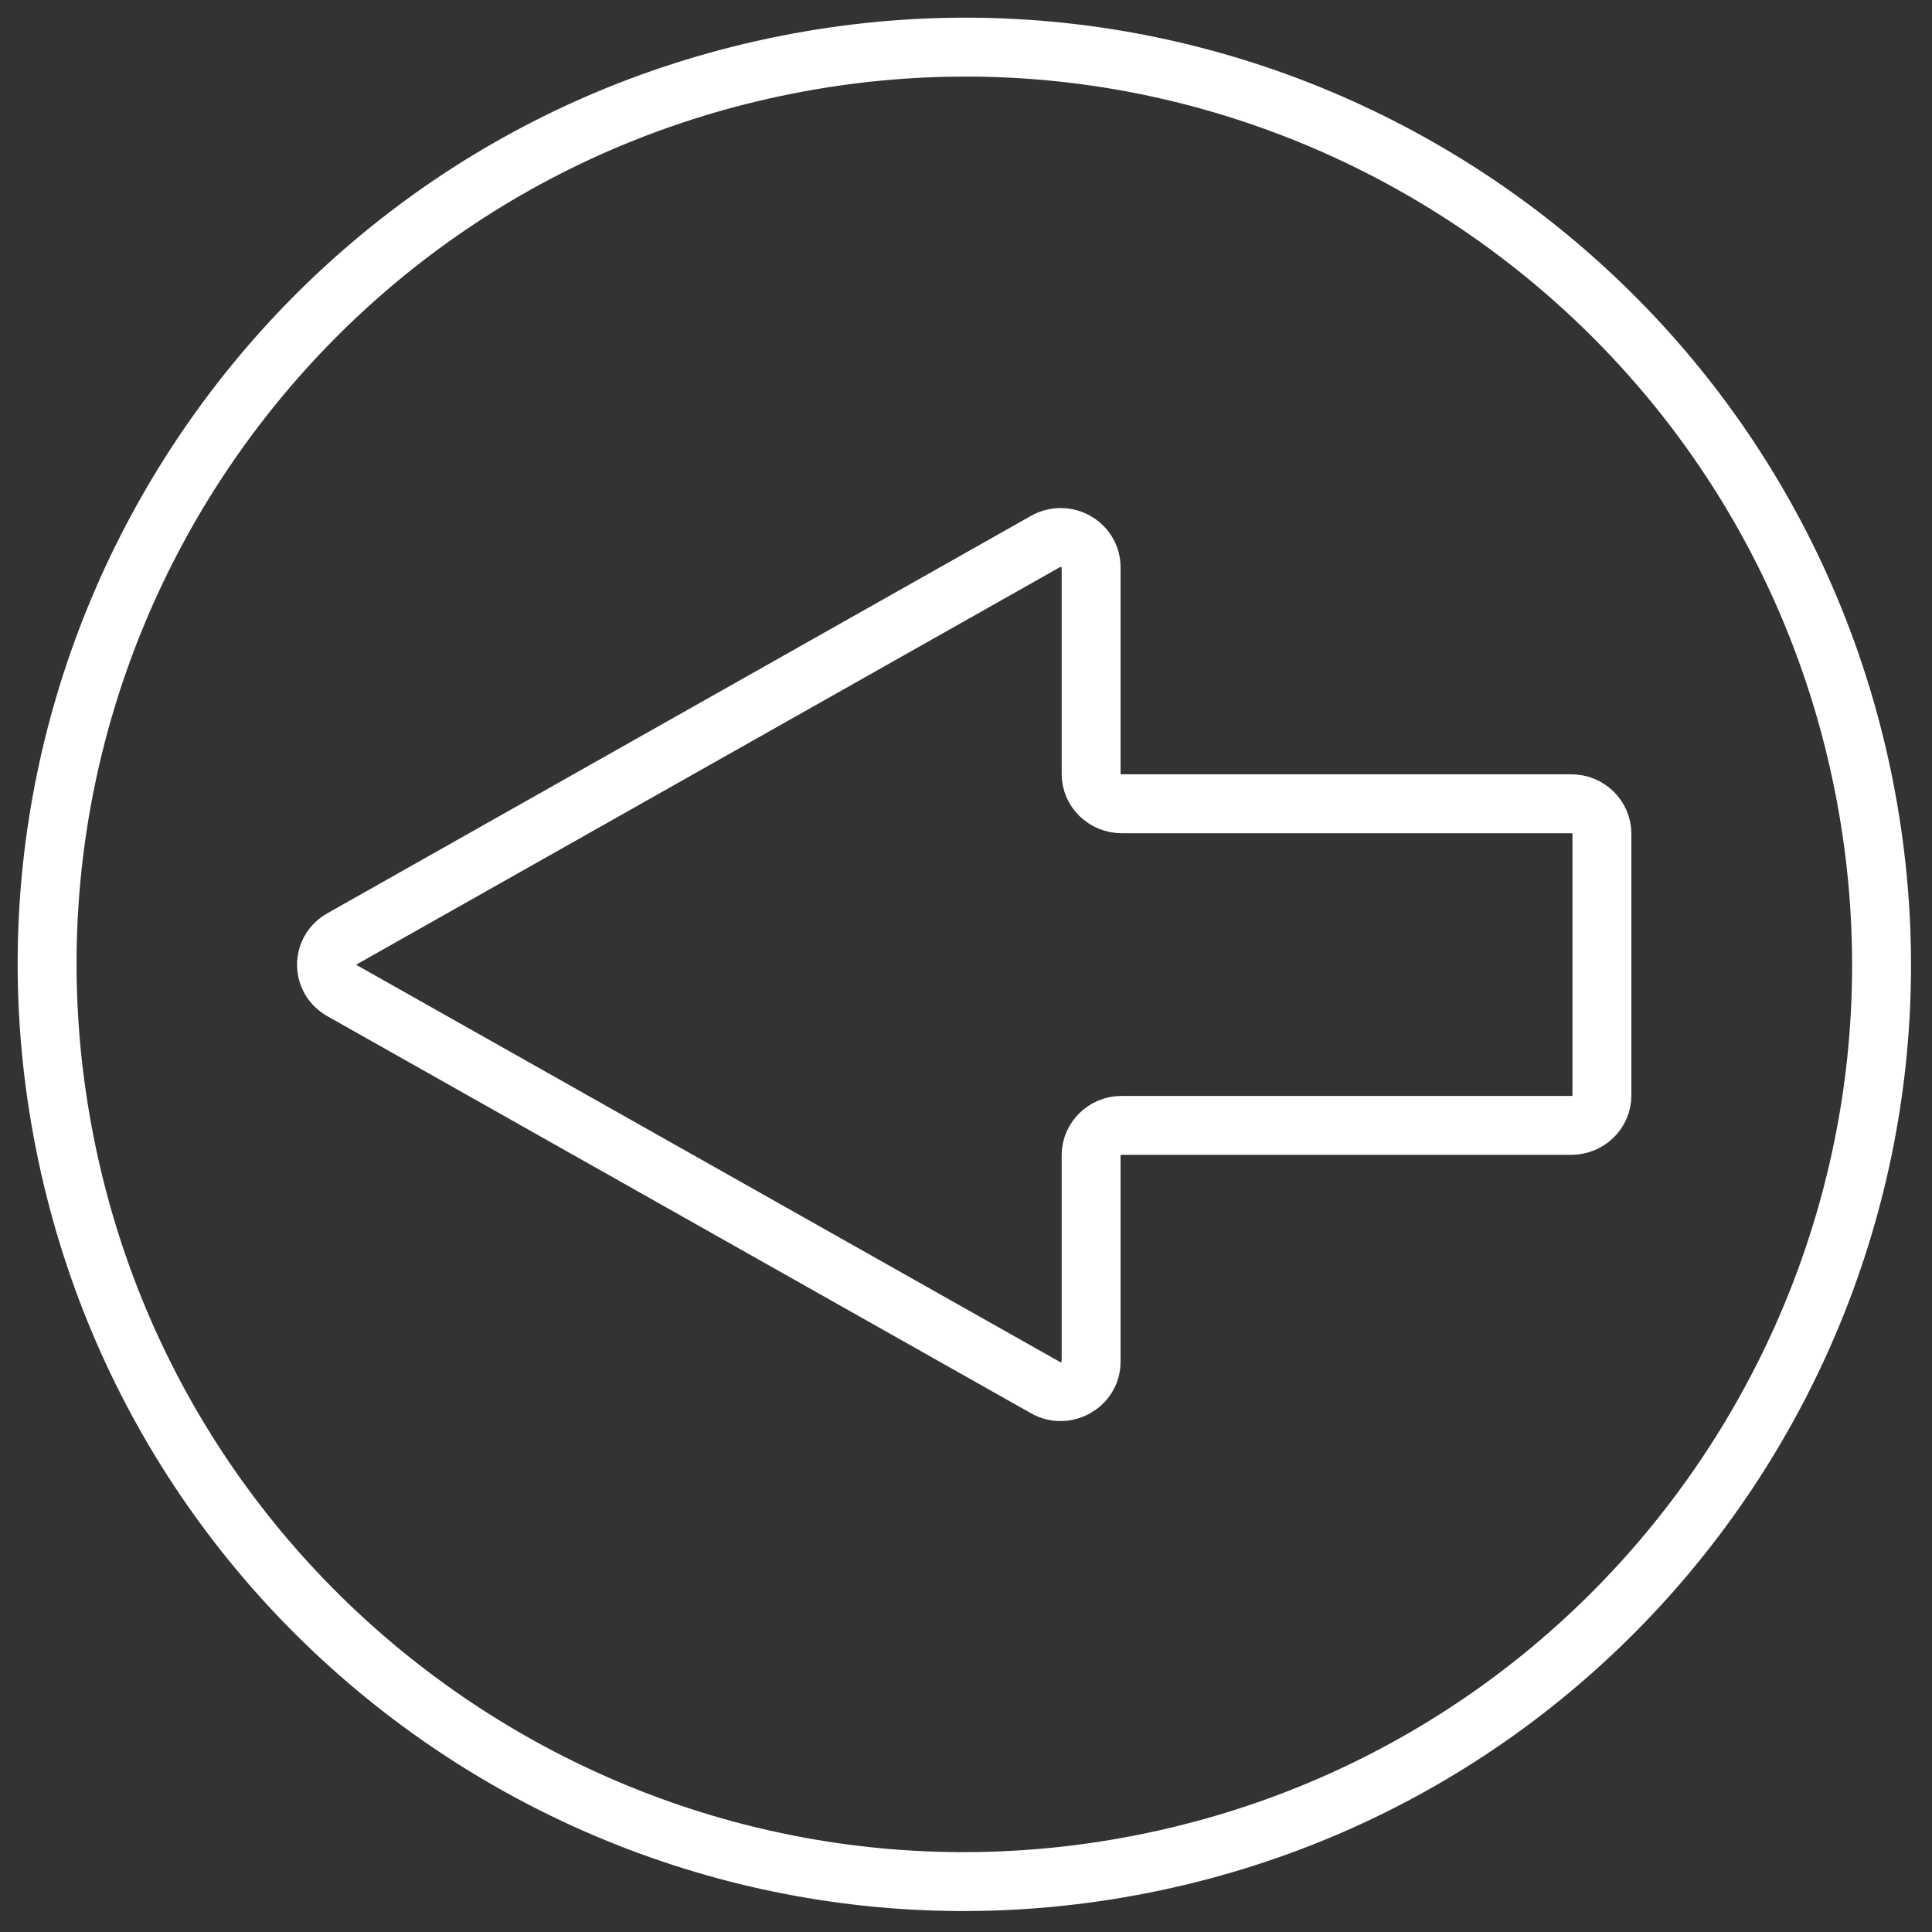 <svg width="82" height="82" viewBox="0 0 82 82" fill="none" xmlns="http://www.w3.org/2000/svg">
<rect x="0" y="0" width="82" height="82" fill="#333333" stroke="none"/>
<path d="M2.752 48.519C-1.433 27.438 12.261 6.941 33.343 2.757C54.424 -1.443 74.922 12.265 79.107 33.345C83.292 54.426 69.599 74.923 48.517 79.108C27.435 83.293 6.937 69.599 2.752 48.519Z" stroke="white" stroke-width="2.5" stroke-miterlimit="10"/>
<path d="M46.31 24.079L46.31 32.847C46.31 33.544 46.894 34.114 47.605 34.114L66.694 34.114C67.406 34.114 67.99 34.683 67.99 35.381L67.99 46.497C67.99 47.195 67.406 47.764 66.694 47.764L47.605 47.764C46.894 47.764 46.31 48.334 46.31 49.031L46.31 57.799C46.31 58.767 45.228 59.379 44.374 58.895L14.51 42.042C13.641 41.558 13.641 40.334 14.51 39.85L44.374 22.983C45.242 22.499 46.31 23.111 46.31 24.079Z" stroke="white" stroke-width="2.5" stroke-miterlimit="10"/>
</svg>
